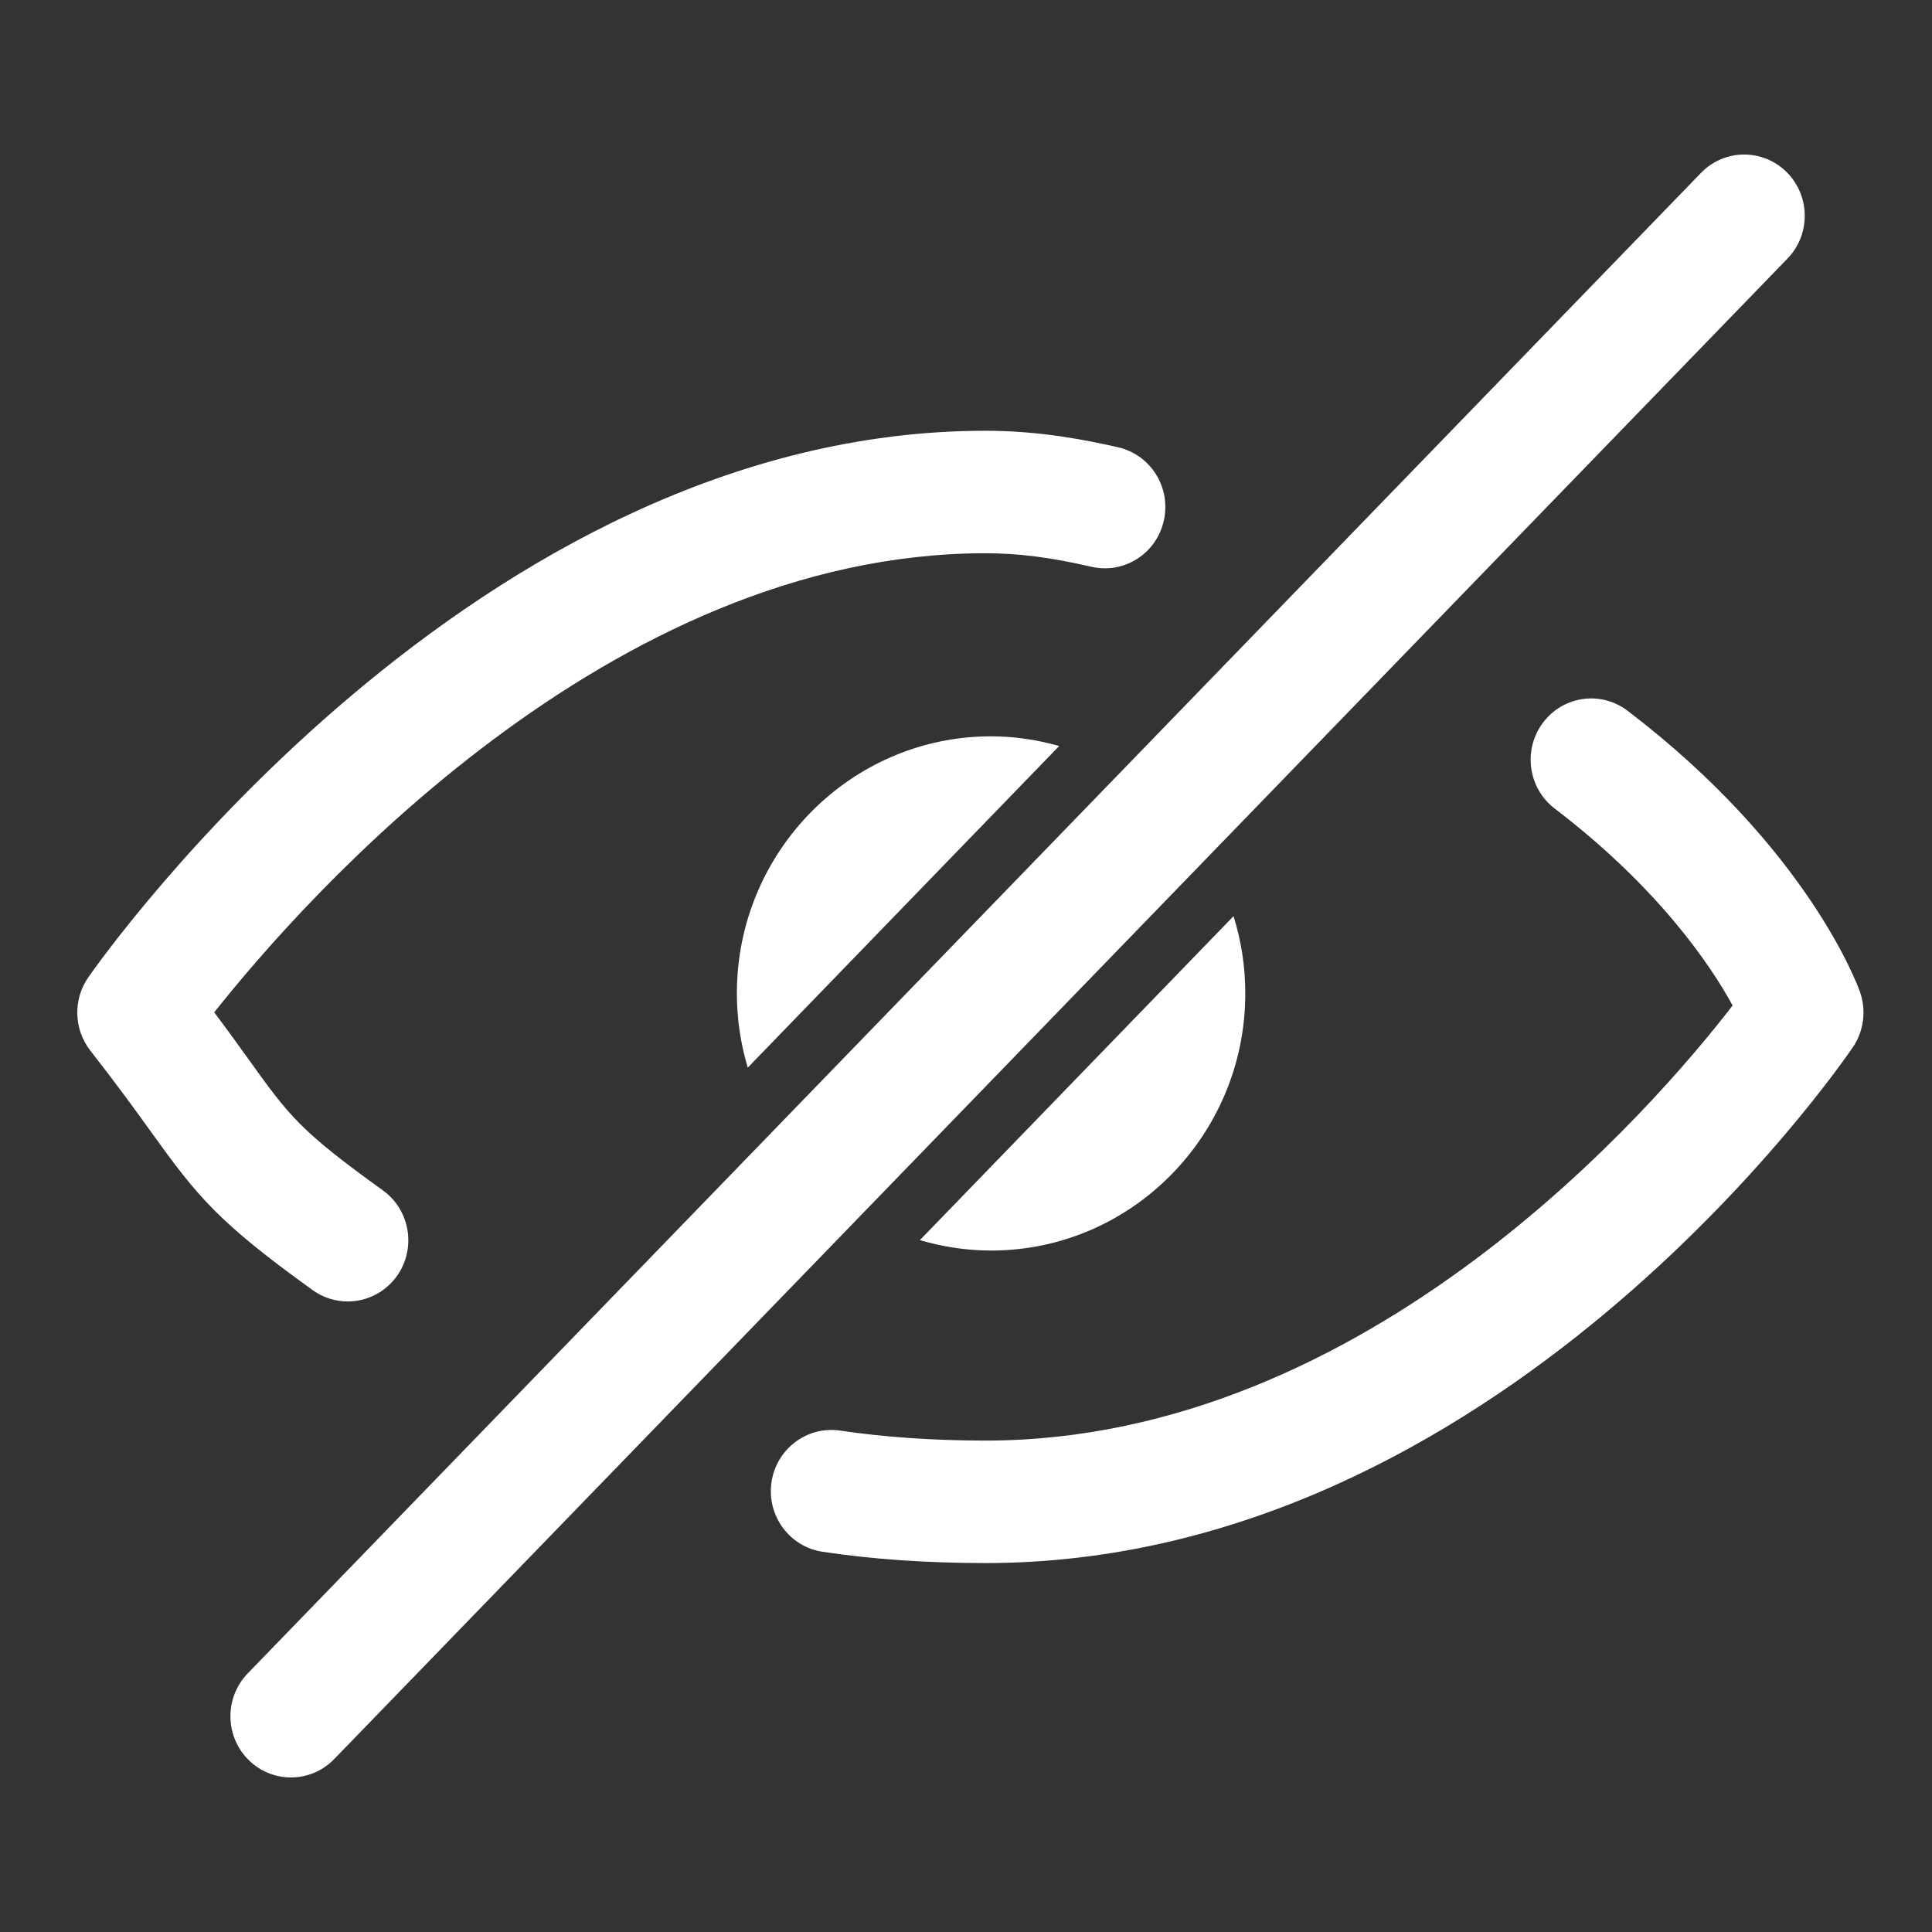 <svg width="25" height="25" viewBox="0 0 25 25" fill="none" xmlns="http://www.w3.org/2000/svg">
<rect x="0" y="0" width="25" height="25" fill="#333333" stroke="none"/>
<path d="M24.069 12.838C24.043 12.764 23.403 10.984 21.062 9.198C20.716 8.934 20.225 9.004 19.965 9.353C19.704 9.703 19.773 10.199 20.118 10.463C21.47 11.495 22.139 12.498 22.42 13.011C21.424 14.303 17.71 18.641 12.753 18.641C12.083 18.641 11.433 18.596 10.873 18.512C10.445 18.448 10.047 18.747 9.983 19.18C9.92 19.613 10.216 20.016 10.644 20.08C11.288 20.177 11.998 20.226 12.753 20.226C19.364 20.226 23.791 13.823 23.976 13.551C24.118 13.342 24.152 13.077 24.069 12.838Z" fill="white"/>
<path d="M4.499 16.841C4.744 16.841 4.985 16.725 5.139 16.508C5.389 16.151 5.307 15.657 4.954 15.403C3.879 14.63 3.741 14.437 3.227 13.722C3.101 13.546 2.955 13.343 2.772 13.1C3.935 11.632 7.878 7.159 12.753 7.159C13.177 7.159 13.587 7.211 14.123 7.334C14.547 7.431 14.965 7.163 15.06 6.736C15.156 6.309 14.891 5.885 14.469 5.788C14.033 5.689 13.444 5.574 12.753 5.574C6.148 5.574 1.344 12.357 1.143 12.646C0.943 12.933 0.954 13.319 1.169 13.595C1.522 14.046 1.765 14.383 1.96 14.654C2.556 15.484 2.825 15.816 4.046 16.694C4.183 16.793 4.342 16.841 4.499 16.841Z" fill="white"/>
<path d="M12.825 16.182C14.639 16.182 16.114 14.69 16.114 12.855C16.114 12.507 16.061 12.171 15.962 11.855L11.903 16.047C12.196 16.133 12.505 16.182 12.825 16.182Z" fill="white"/>
<path d="M9.535 12.855C9.535 13.188 9.585 13.511 9.676 13.815L13.706 9.653C13.425 9.574 13.13 9.528 12.824 9.528C11.01 9.528 9.535 11.021 9.535 12.855Z" fill="white"/>
<path d="M23.118 2.226C22.809 1.92 22.313 1.925 22.01 2.238L3.206 21.653C2.903 21.966 2.908 22.468 3.217 22.774C3.369 22.925 3.567 23 3.765 23C3.968 23 4.171 22.921 4.325 22.762L23.129 3.347C23.433 3.034 23.427 2.532 23.118 2.226Z" fill="white"/>
</svg>
